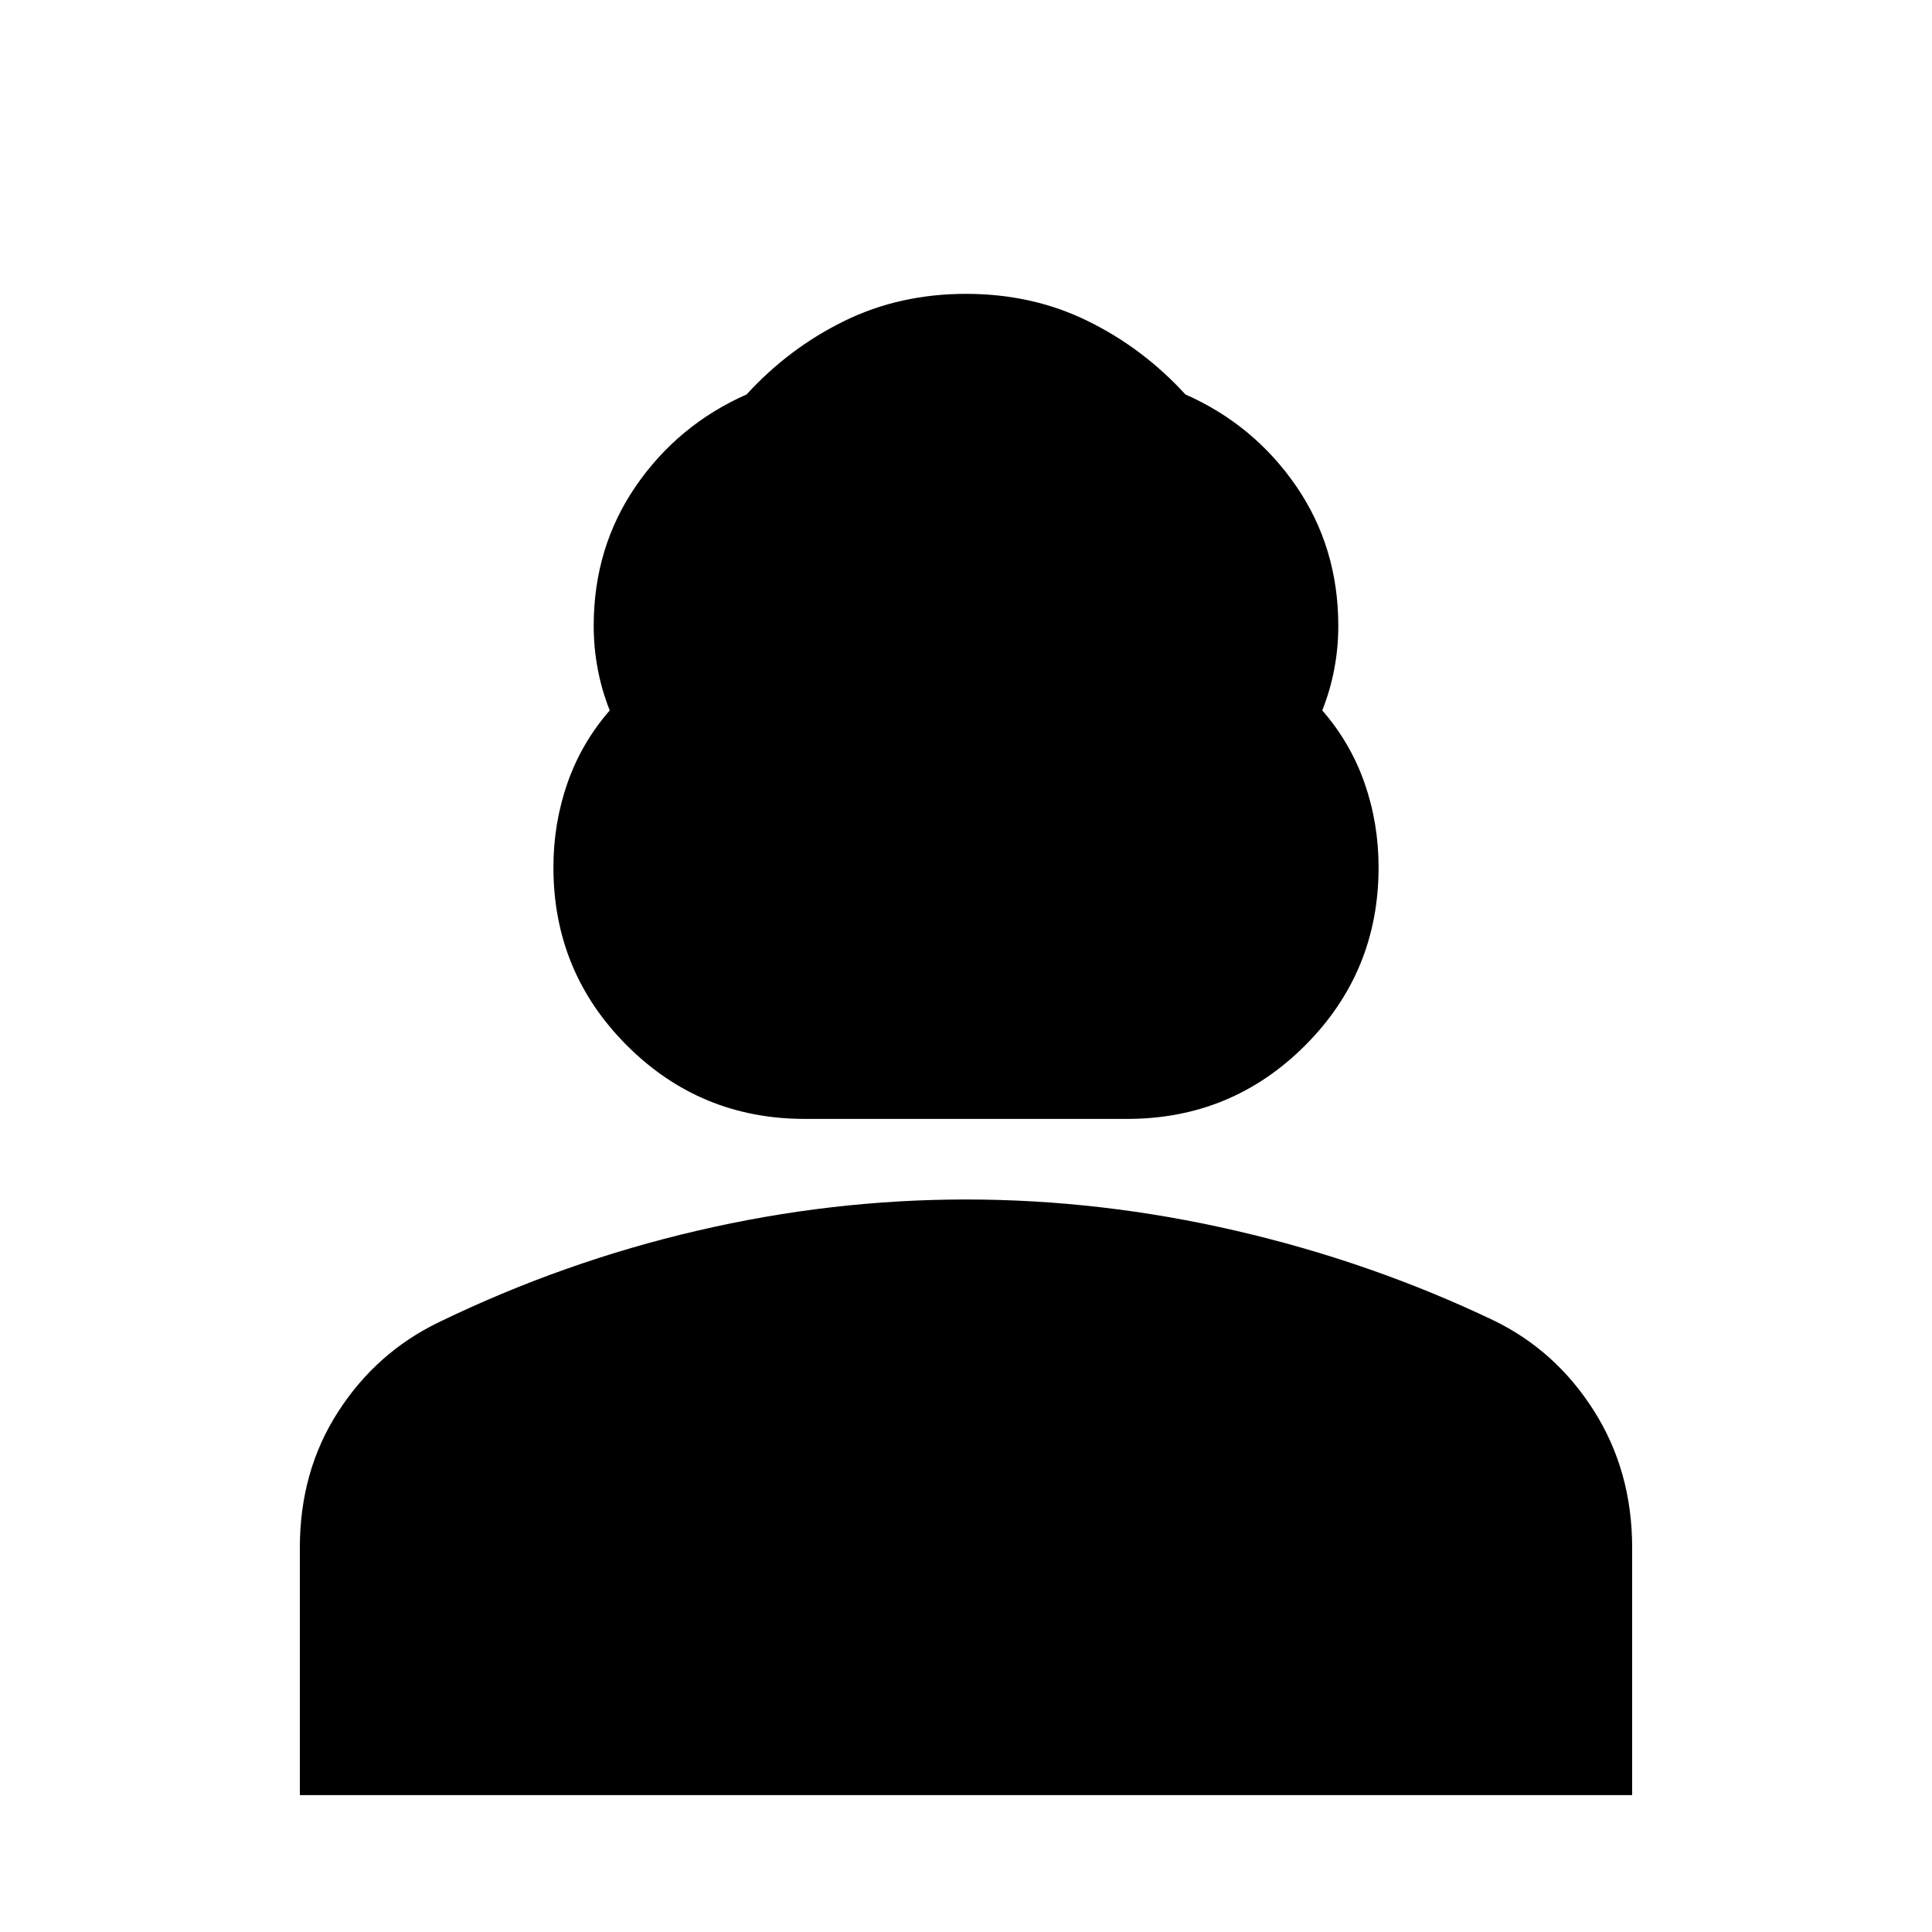 <svg xmlns="http://www.w3.org/2000/svg" viewBox="0 0 20 20"><path d="M8.333 11.583q-1.083 0-1.843-.76-.761-.761-.761-1.844 0-.458.146-.875.146-.416.437-.75-.083-.208-.124-.427-.042-.219-.042-.448 0-.812.437-1.448.438-.635 1.146-.948.438-.479 1.011-.76.572-.281 1.26-.281.688 0 1.26.281.573.281 1.011.76.708.313 1.146.948.437.636.437 1.448 0 .229-.042.448-.041.219-.124.427.291.334.437.75.146.417.146.875 0 1.083-.761 1.844-.76.76-1.843.76Zm-5.229 7v-2.562q0-.792.396-1.406.396-.615 1.042-.927 1.291-.626 2.677-.948 1.385-.323 2.781-.323 1.396 0 2.792.323 1.396.322 2.666.927.646.312 1.042.937t.396 1.417v2.562Z"/></svg>
